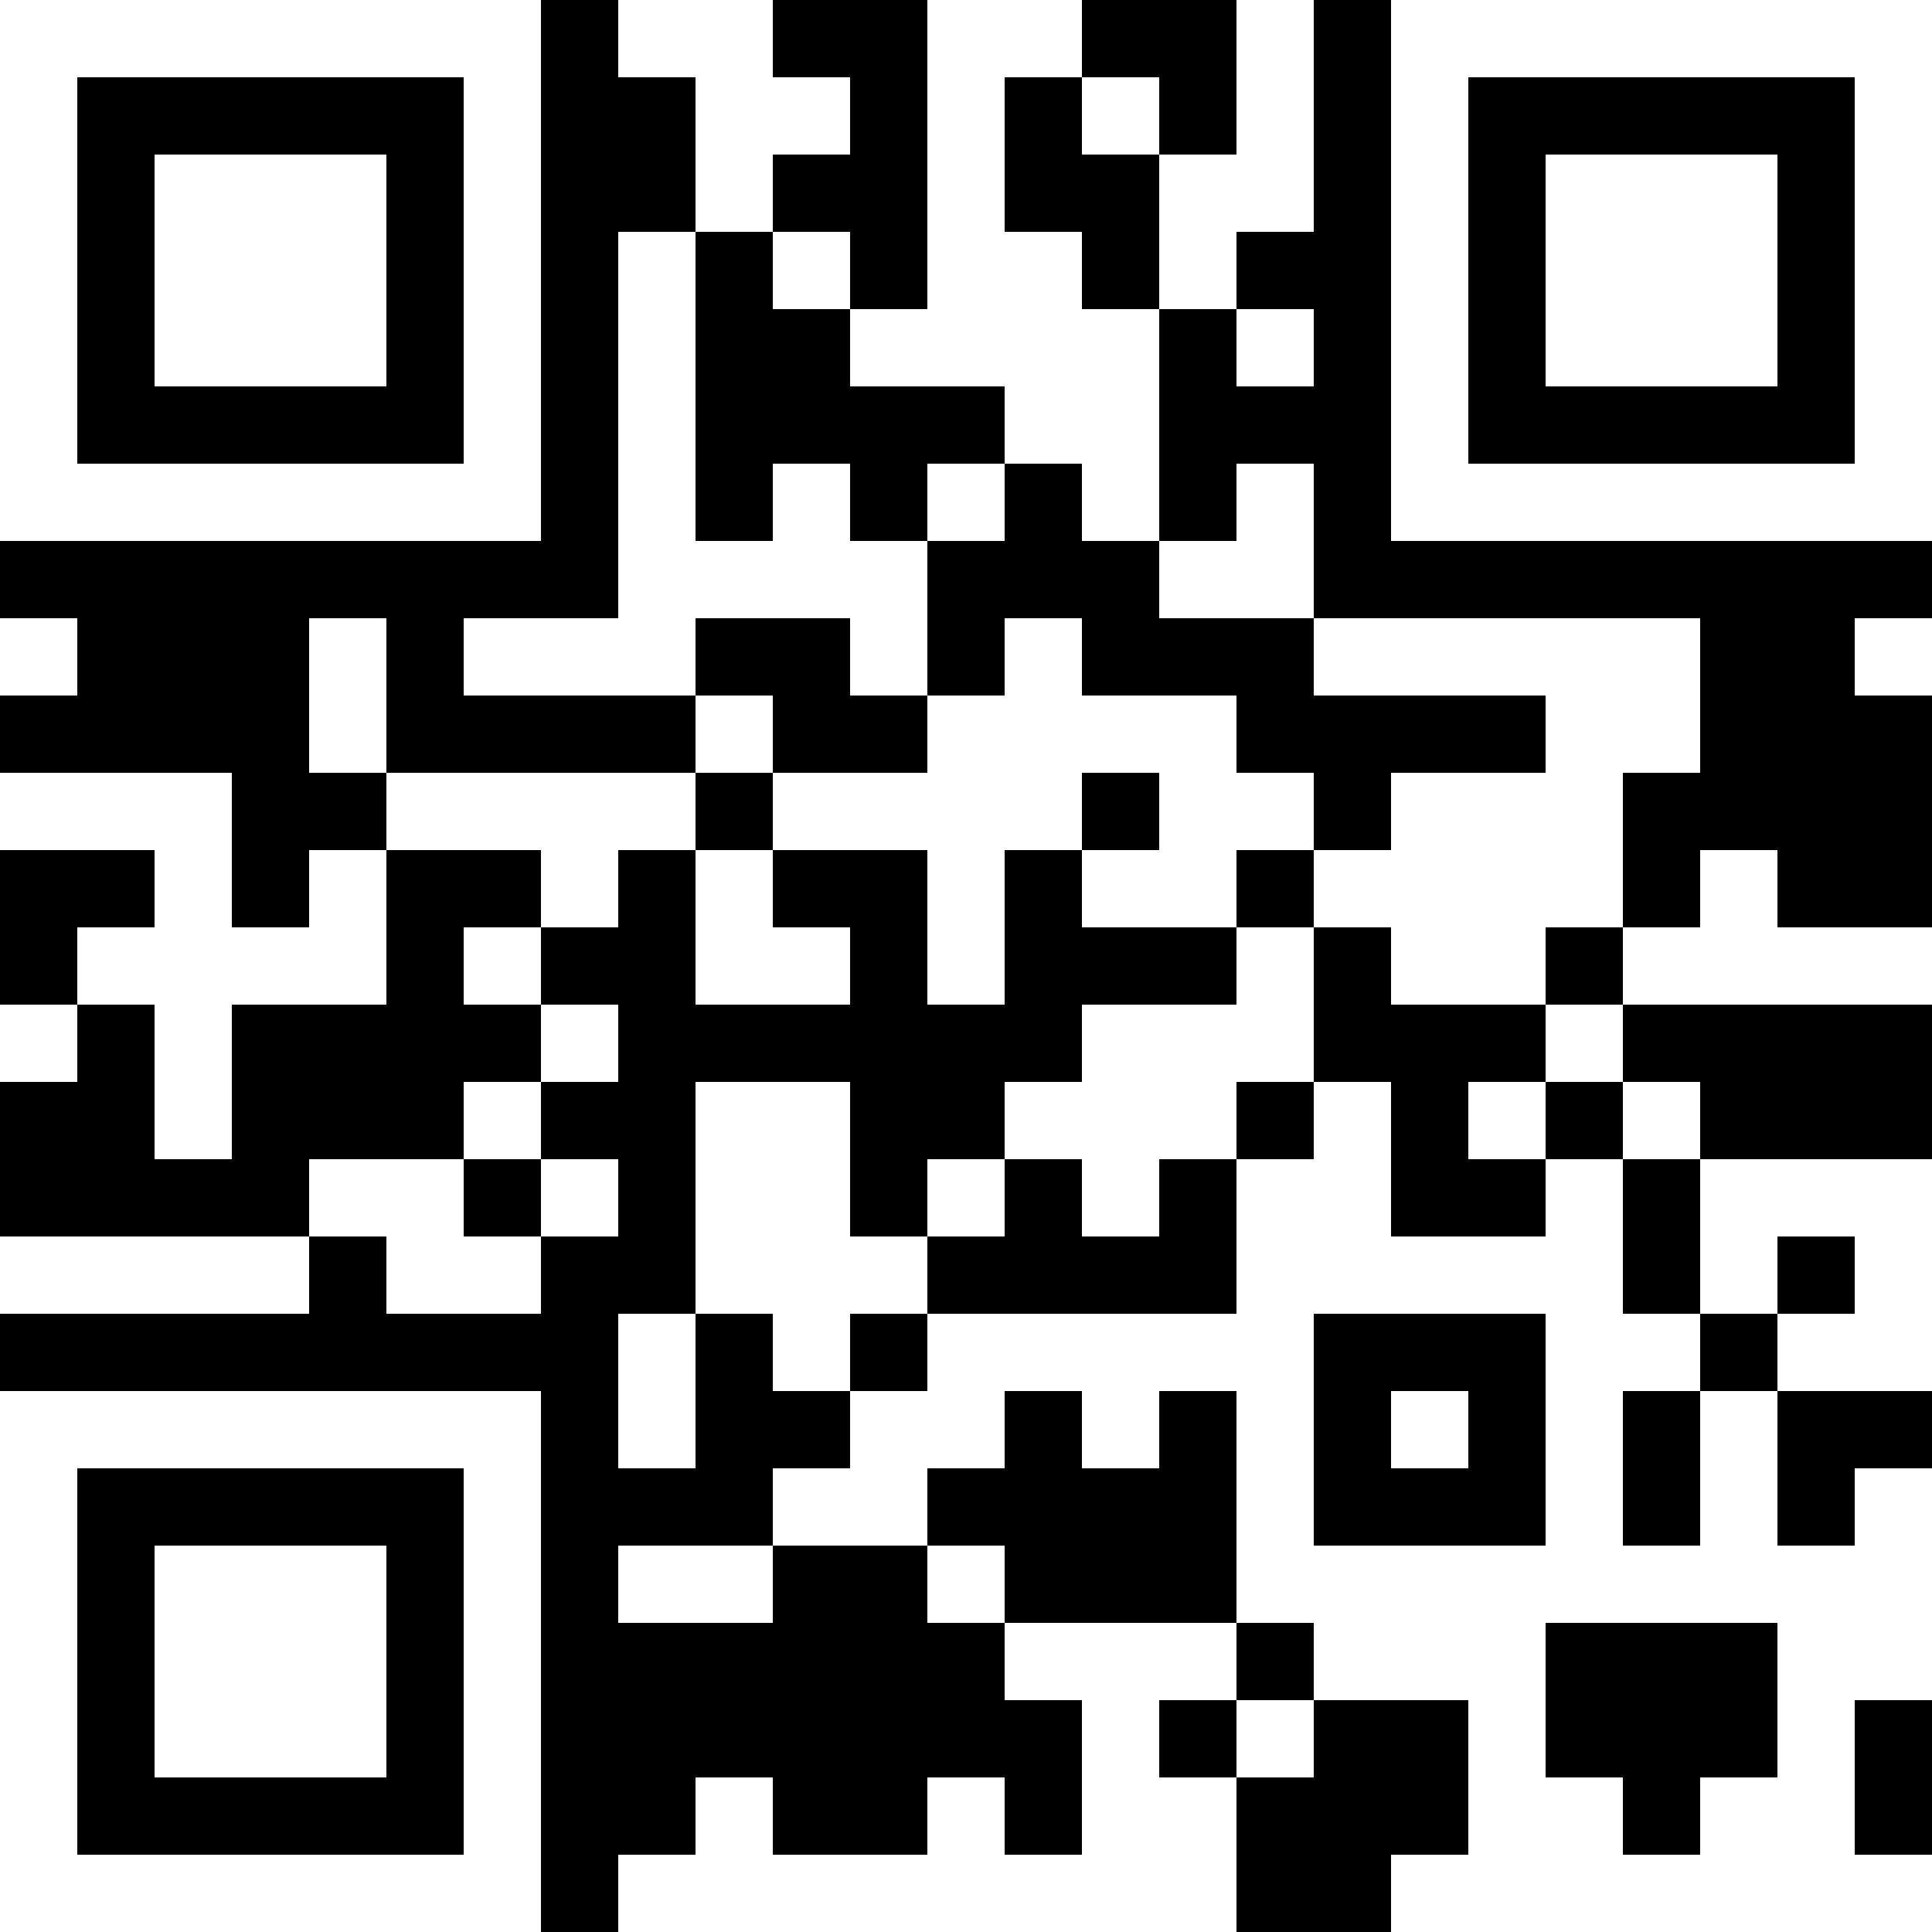<svg role="img" aria-label="Test QR Code - Normal-Weiss-Schwarz-Elemente" width="200" height="200" viewBox="0 0 25 25" xmlns="http://www.w3.org/2000/svg"><defs><rect id="p" width="1" height="1.005"/></defs><rect id="bg" x="0" y="0" width="25" height="25" fill="#000" shape-rendering="crispEdges"></rect><g fill="#fff" shape-rendering="crispEdges"><rect x="0" y="0" width="7" height="1"/><rect x="8" y="0" width="2" height="1"/><rect x="12" y="0" width="2" height="1"/><use href="#p" x="16" y="0"/><rect x="18" y="0" width="7" height="1"/><use href="#p" x="0" y="1"/><use href="#p" x="6" y="1"/><rect x="9" y="1" width="2" height="1"/><use href="#p" x="12" y="1"/><use href="#p" x="14" y="1"/><use href="#p" x="16" y="1"/><use href="#p" x="18" y="1"/><use href="#p" x="24" y="1"/><use href="#p" x="0" y="2"/><rect x="2" y="2" width="3" height="1"/><use href="#p" x="6" y="2"/><use href="#p" x="9" y="2"/><use href="#p" x="12" y="2"/><rect x="15" y="2" width="2" height="1"/><use href="#p" x="18" y="2"/><rect x="20" y="2" width="3" height="1"/><use href="#p" x="24" y="2"/><use href="#p" x="0" y="3"/><rect x="2" y="3" width="3" height="1"/><use href="#p" x="6" y="3"/><use href="#p" x="8" y="3"/><use href="#p" x="10" y="3"/><rect x="12" y="3" width="2" height="1"/><use href="#p" x="15" y="3"/><use href="#p" x="18" y="3"/><rect x="20" y="3" width="3" height="1"/><use href="#p" x="24" y="3"/><use href="#p" x="0" y="4"/><rect x="2" y="4" width="3" height="1"/><use href="#p" x="6" y="4"/><use href="#p" x="8" y="4"/><rect x="11" y="4" width="4" height="1"/><use href="#p" x="16" y="4"/><use href="#p" x="18" y="4"/><rect x="20" y="4" width="3" height="1"/><use href="#p" x="24" y="4"/><use href="#p" x="0" y="5"/><use href="#p" x="6" y="5"/><use href="#p" x="8" y="5"/><rect x="13" y="5" width="2" height="1"/><use href="#p" x="18" y="5"/><use href="#p" x="24" y="5"/><rect x="0" y="6" width="7" height="1"/><use href="#p" x="8" y="6"/><use href="#p" x="10" y="6"/><use href="#p" x="12" y="6"/><use href="#p" x="14" y="6"/><use href="#p" x="16" y="6"/><rect x="18" y="6" width="7" height="1"/><rect x="8" y="7" width="4" height="1"/><rect x="15" y="7" width="2" height="1"/><use href="#p" x="0" y="8"/><use href="#p" x="4" y="8"/><rect x="6" y="8" width="3" height="1"/><use href="#p" x="11" y="8"/><use href="#p" x="13" y="8"/><rect x="17" y="8" width="5" height="1"/><use href="#p" x="24" y="8"/><use href="#p" x="4" y="9"/><use href="#p" x="9" y="9"/><rect x="12" y="9" width="4" height="1"/><rect x="20" y="9" width="2" height="1"/><rect x="0" y="10" width="3" height="1"/><rect x="5" y="10" width="4" height="1"/><rect x="10" y="10" width="4" height="1"/><rect x="15" y="10" width="2" height="1"/><rect x="18" y="10" width="3" height="1"/><use href="#p" x="2" y="11"/><use href="#p" x="4" y="11"/><use href="#p" x="7" y="11"/><use href="#p" x="9" y="11"/><use href="#p" x="12" y="11"/><rect x="14" y="11" width="2" height="1"/><rect x="17" y="11" width="4" height="1"/><use href="#p" x="22" y="11"/><rect x="1" y="12" width="4" height="1"/><use href="#p" x="6" y="12"/><rect x="9" y="12" width="2" height="1"/><use href="#p" x="12" y="12"/><use href="#p" x="16" y="12"/><rect x="18" y="12" width="2" height="1"/><rect x="21" y="12" width="4" height="1"/><use href="#p" x="0" y="13"/><use href="#p" x="2" y="13"/><use href="#p" x="7" y="13"/><rect x="14" y="13" width="3" height="1"/><use href="#p" x="20" y="13"/><use href="#p" x="2" y="14"/><use href="#p" x="6" y="14"/><rect x="9" y="14" width="2" height="1"/><rect x="13" y="14" width="3" height="1"/><use href="#p" x="17" y="14"/><use href="#p" x="19" y="14"/><use href="#p" x="21" y="14"/><rect x="4" y="15" width="2" height="1"/><use href="#p" x="7" y="15"/><rect x="9" y="15" width="2" height="1"/><use href="#p" x="12" y="15"/><use href="#p" x="14" y="15"/><rect x="16" y="15" width="2" height="1"/><use href="#p" x="20" y="15"/><rect x="22" y="15" width="3" height="1"/><rect x="0" y="16" width="4" height="1"/><rect x="5" y="16" width="2" height="1"/><rect x="9" y="16" width="3" height="1"/><rect x="16" y="16" width="5" height="1"/><use href="#p" x="22" y="16"/><use href="#p" x="24" y="16"/><use href="#p" x="8" y="17"/><use href="#p" x="10" y="17"/><rect x="12" y="17" width="5" height="1"/><rect x="20" y="17" width="2" height="1"/><rect x="23" y="17" width="2" height="1"/><rect x="0" y="18" width="7" height="1"/><use href="#p" x="8" y="18"/><rect x="11" y="18" width="2" height="1"/><use href="#p" x="14" y="18"/><use href="#p" x="16" y="18"/><use href="#p" x="18" y="18"/><use href="#p" x="20" y="18"/><use href="#p" x="22" y="18"/><use href="#p" x="0" y="19"/><use href="#p" x="6" y="19"/><rect x="10" y="19" width="2" height="1"/><use href="#p" x="16" y="19"/><use href="#p" x="20" y="19"/><use href="#p" x="22" y="19"/><use href="#p" x="24" y="19"/><use href="#p" x="0" y="20"/><rect x="2" y="20" width="3" height="1"/><use href="#p" x="6" y="20"/><rect x="8" y="20" width="2" height="1"/><use href="#p" x="12" y="20"/><rect x="16" y="20" width="9" height="1"/><use href="#p" x="0" y="21"/><rect x="2" y="21" width="3" height="1"/><use href="#p" x="6" y="21"/><rect x="13" y="21" width="3" height="1"/><rect x="17" y="21" width="3" height="1"/><rect x="23" y="21" width="2" height="1"/><use href="#p" x="0" y="22"/><rect x="2" y="22" width="3" height="1"/><use href="#p" x="6" y="22"/><use href="#p" x="14" y="22"/><use href="#p" x="16" y="22"/><use href="#p" x="19" y="22"/><use href="#p" x="23" y="22"/><use href="#p" x="0" y="23"/><use href="#p" x="6" y="23"/><use href="#p" x="9" y="23"/><use href="#p" x="12" y="23"/><rect x="14" y="23" width="2" height="1"/><rect x="19" y="23" width="2" height="1"/><rect x="22" y="23" width="2" height="1"/><rect x="0" y="24" width="7" height="1"/><rect x="8" y="24" width="8" height="1"/><rect x="18" y="24" width="7" height="1"/></g></svg>